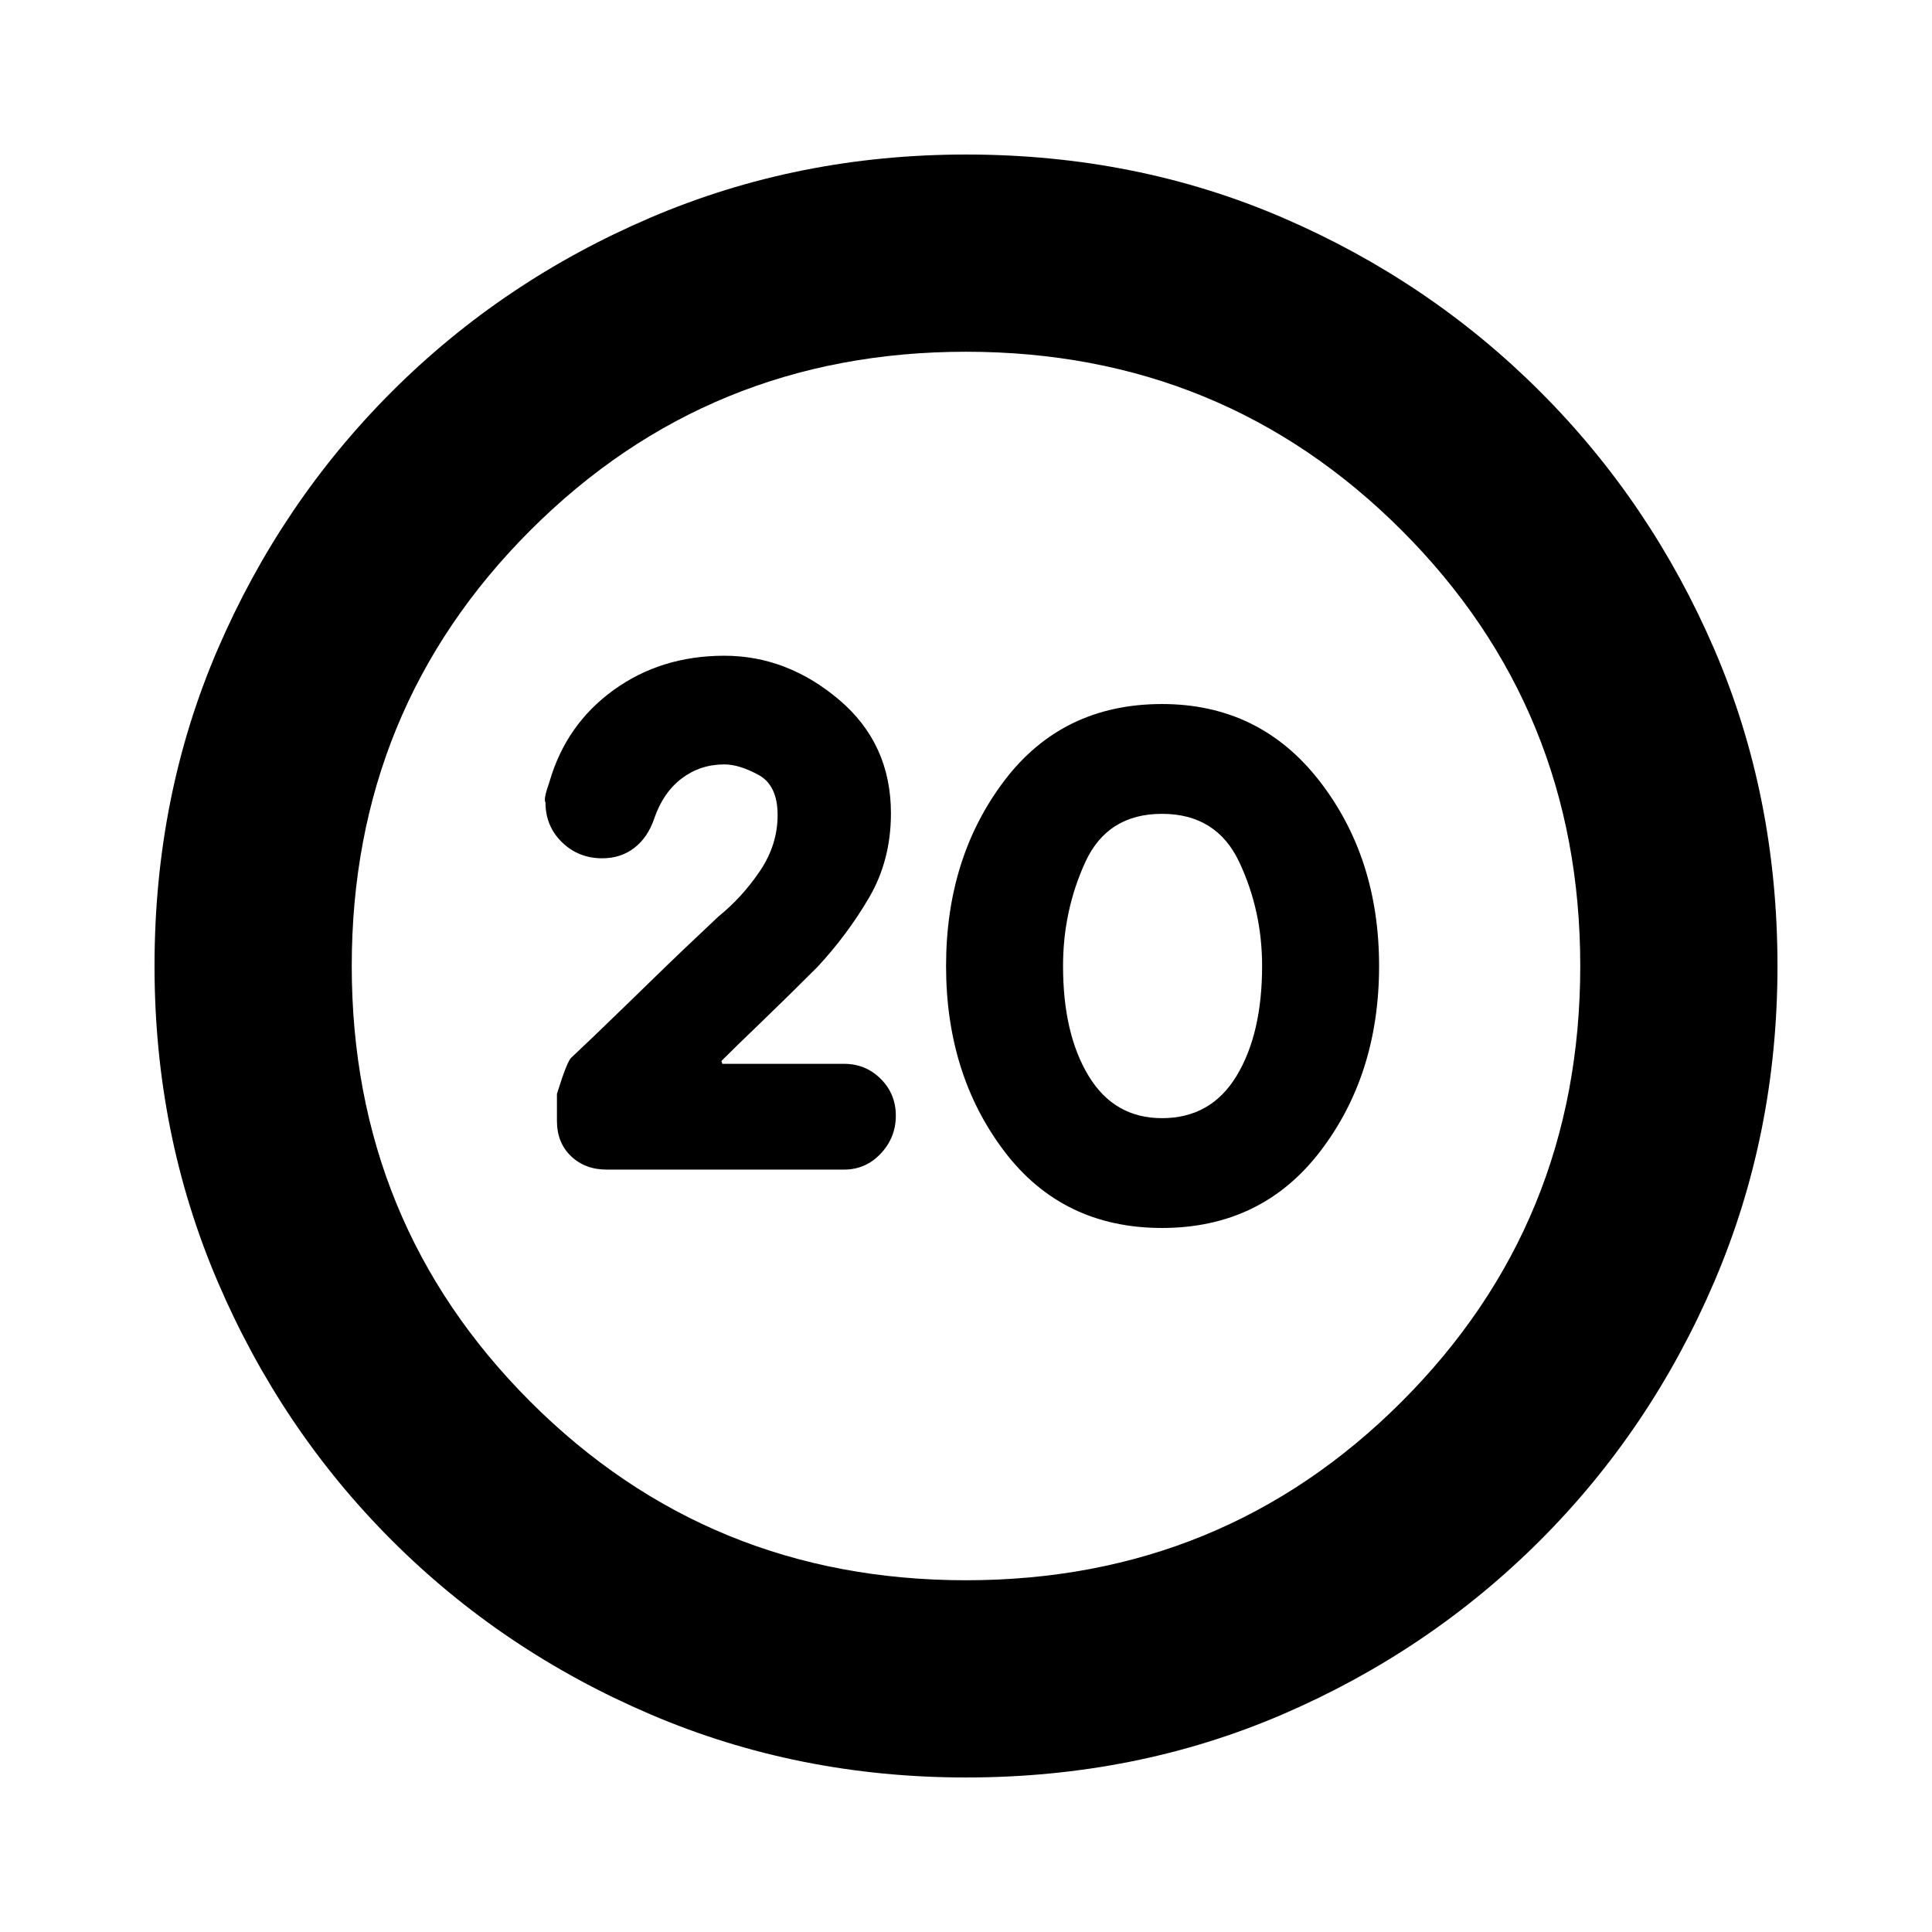 <svg xmlns="http://www.w3.org/2000/svg" height="20" viewBox="0 -960 960 960" width="20"><path d="M577.39-349.83q49.52 0 78.7-38.17 29.17-38.17 29.17-92t-29.67-92q-29.68-38.17-78.2-38.17-49.52 0-78.41 38.17-28.89 38.17-28.89 92t28.89 92q28.89 38.17 78.41 38.17Zm0-54.56q-23.74 0-36.45-20.96-12.72-20.95-12.72-54.65 0-27.39 11-51.5t38.17-24.11q27.18 0 38.46 24.11 11.28 24.11 11.28 51.5 0 33.7-12.72 54.65-12.71 20.96-37.02 20.96ZM480-76.78q-83.52 0-156.91-31.41-73.39-31.42-128.44-86.46-55.04-55.05-86.46-128.44Q76.78-396.48 76.78-480q0-84.52 31.41-157.41 31.42-72.89 86.46-127.94 55.05-55.04 128.44-86.46 73.39-31.41 156.91-31.41 84.52 0 157.41 31.41 72.89 31.42 127.94 86.46 55.04 55.05 86.46 127.94 31.41 72.89 31.41 157.41 0 83.52-31.41 156.91-31.42 73.39-86.46 128.44-55.05 55.04-127.94 86.46Q564.52-76.78 480-76.78Zm0-98q127.74 0 216.48-88.74T785.22-480q0-127.74-88.74-216.48T480-785.22q-127.74 0-216.48 88.74T174.78-480q0 127.74 88.74 216.48T480-174.78ZM480-480Zm-60.65 101.17q10.82 0 18.3-7.97 7.48-7.98 7.48-18.81 0-10.82-7.48-18.3t-18.3-7.48h-60.44l-.43-1.44q6.65-6.65 19.3-18.8t28.35-27.85q15-16.13 25.78-34.63 10.79-18.5 10.79-41.76 0-34.65-25.83-56.48-25.83-21.82-56.96-21.82-31.39 0-55 17.04t-31.87 45.56q-3.13 8.83-2 10.27 0 11.82 8.2 19.8 8.19 7.98 20.02 7.98 9.26 0 15.96-5.2 6.69-5.19 9.82-14.45 4.44-13 13.66-20 9.21-7 21.21-7 7.35 0 16.92 5.17 9.56 5.17 9.56 20t-8.83 27.87q-8.82 13.04-20.65 22.61-18.13 17-32.5 31.02-14.37 14.02-29.24 28.33L284-434.57q-2.13 1.57-7.26 18.09v13.44q0 10.82 6.98 17.52 6.98 6.69 17.8 6.69h117.83Z"/></svg>